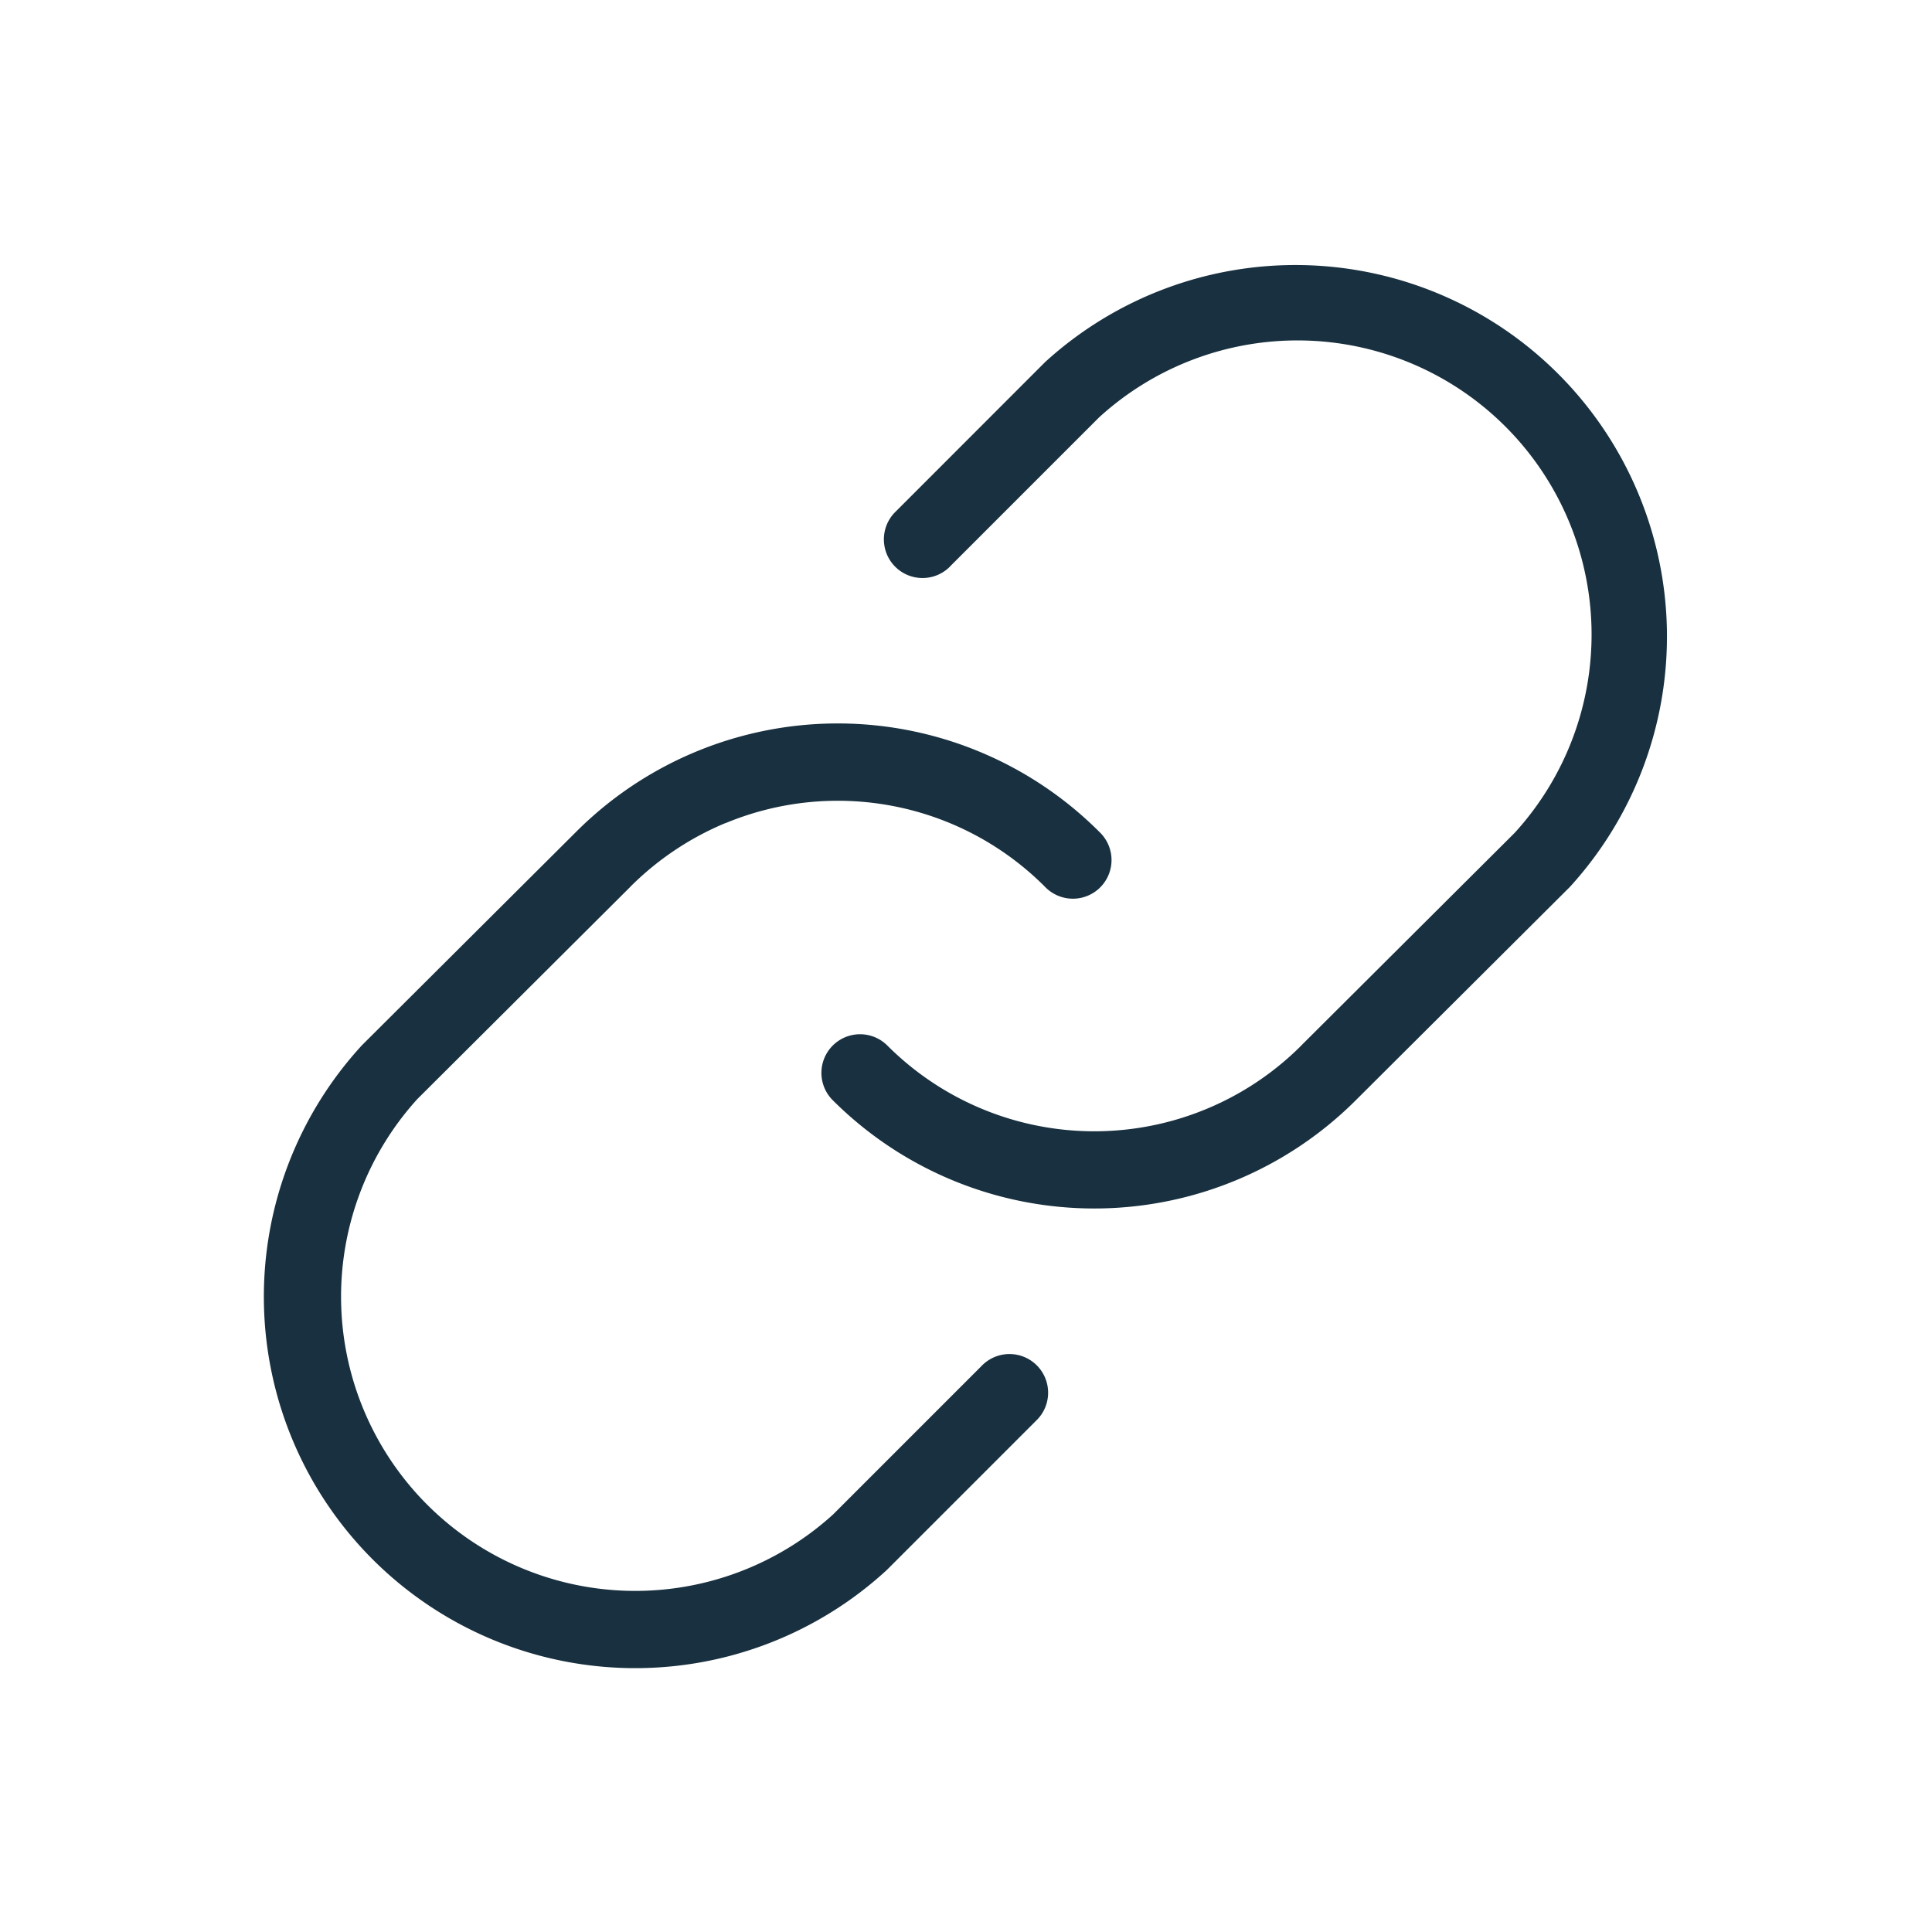 <svg width="25" height="25" viewBox="0 0 25 25" fill="none"><g id="associations"><path yggColor="iconDefault" fill-rule="evenodd" clip-rule="evenodd" d="m12.297 7.326 1.925-1.925a3.806 3.806 0 0 1 5.377 5.377l-2.755 2.745v.001a3.787 3.787 0 0 1-5.367 0 .5.5 0 0 0-.708.706 4.788 4.788 0 0 0 6.782 0l2.763-2.753a4.807 4.807 0 0 0-6.79-6.792L11.59 6.62a.5.5 0 1 0 .707.707Zm-2.91 3.326a3.786 3.786 0 0 1 4.136.824.5.5 0 1 0 .708-.706 4.786 4.786 0 0 0-6.782 0l-2.763 2.753a4.806 4.806 0 0 0 6.79 6.792l1.934-1.934a.5.5 0 1 0-.707-.707l-1.925 1.925A3.807 3.807 0 0 1 5.4 14.222l2.755-2.745v-.001c.353-.353.77-.633 1.231-.825Z" fill="#18303F"/></g></svg>